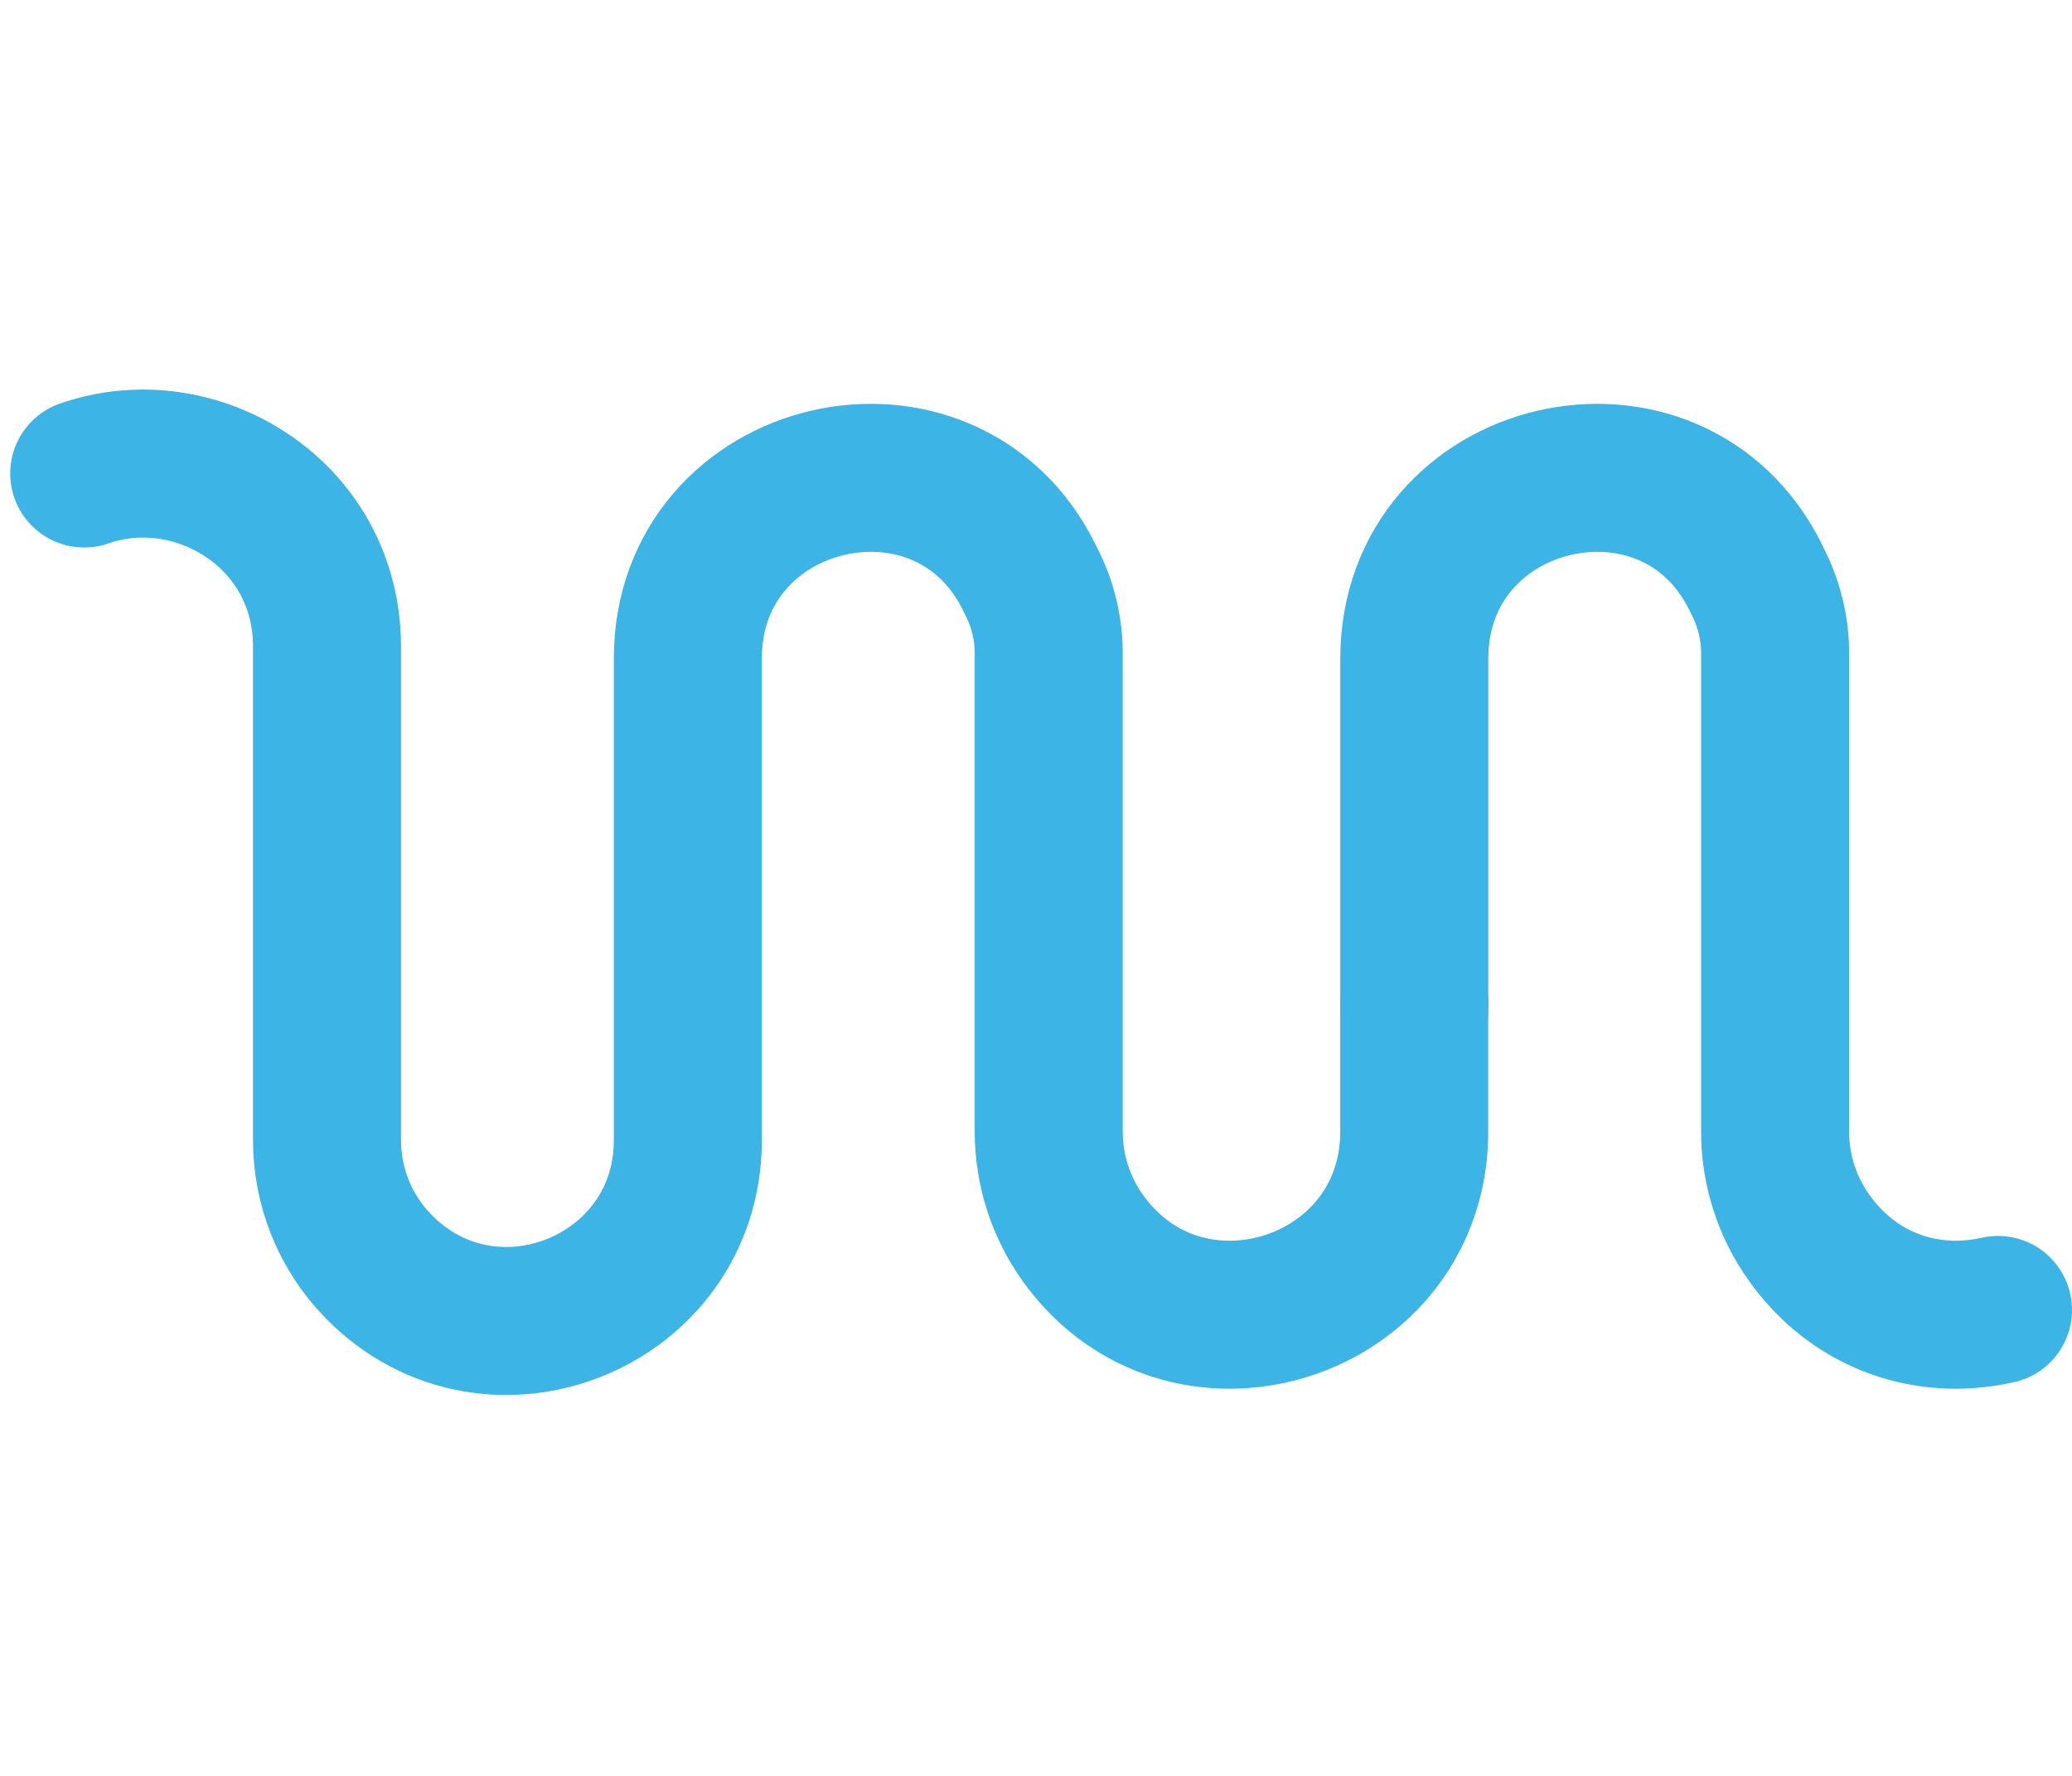 <svg width="28" height="24" viewBox="0 0 28 24" fill="none" xmlns="http://www.w3.org/2000/svg">
<path d="M19.111 13.517V15.294C19.111 16.791 17.913 17.739 16.672 17.767C15.925 17.784 15.162 17.467 14.635 16.734C14.334 16.314 14.172 15.81 14.172 15.293C14.172 12.873 14.172 10.773 14.172 8.828C14.172 8.508 14.099 8.192 13.959 7.904L13.915 7.815C12.792 5.511 9.295 6.317 9.295 8.903C9.295 14.303 9.295 10.859 9.295 15.41C9.295 17.597 6.638 18.677 5.111 17.111C4.667 16.656 4.419 16.045 4.419 15.409V8.739C4.419 6.937 2.636 5.875 1.138 6.399" stroke="#3CB4E5" stroke-width="2" stroke-miterlimit="10" stroke-linecap="round" stroke-linejoin="round"/>
<path d="M19.112 13.631C19.112 9.081 19.112 14.303 19.112 8.903C19.112 6.317 22.608 5.511 23.732 7.815L23.775 7.904C23.915 8.192 23.988 8.507 23.988 8.827C23.988 10.772 23.988 12.873 23.988 15.293C23.988 15.81 24.15 16.314 24.452 16.734C24.978 17.467 25.741 17.784 26.489 17.767C26.661 17.763 26.832 17.741 27 17.703" stroke="#3CB4E5" stroke-width="2" stroke-miterlimit="10" stroke-linecap="round" stroke-linejoin="round"/>
</svg>
